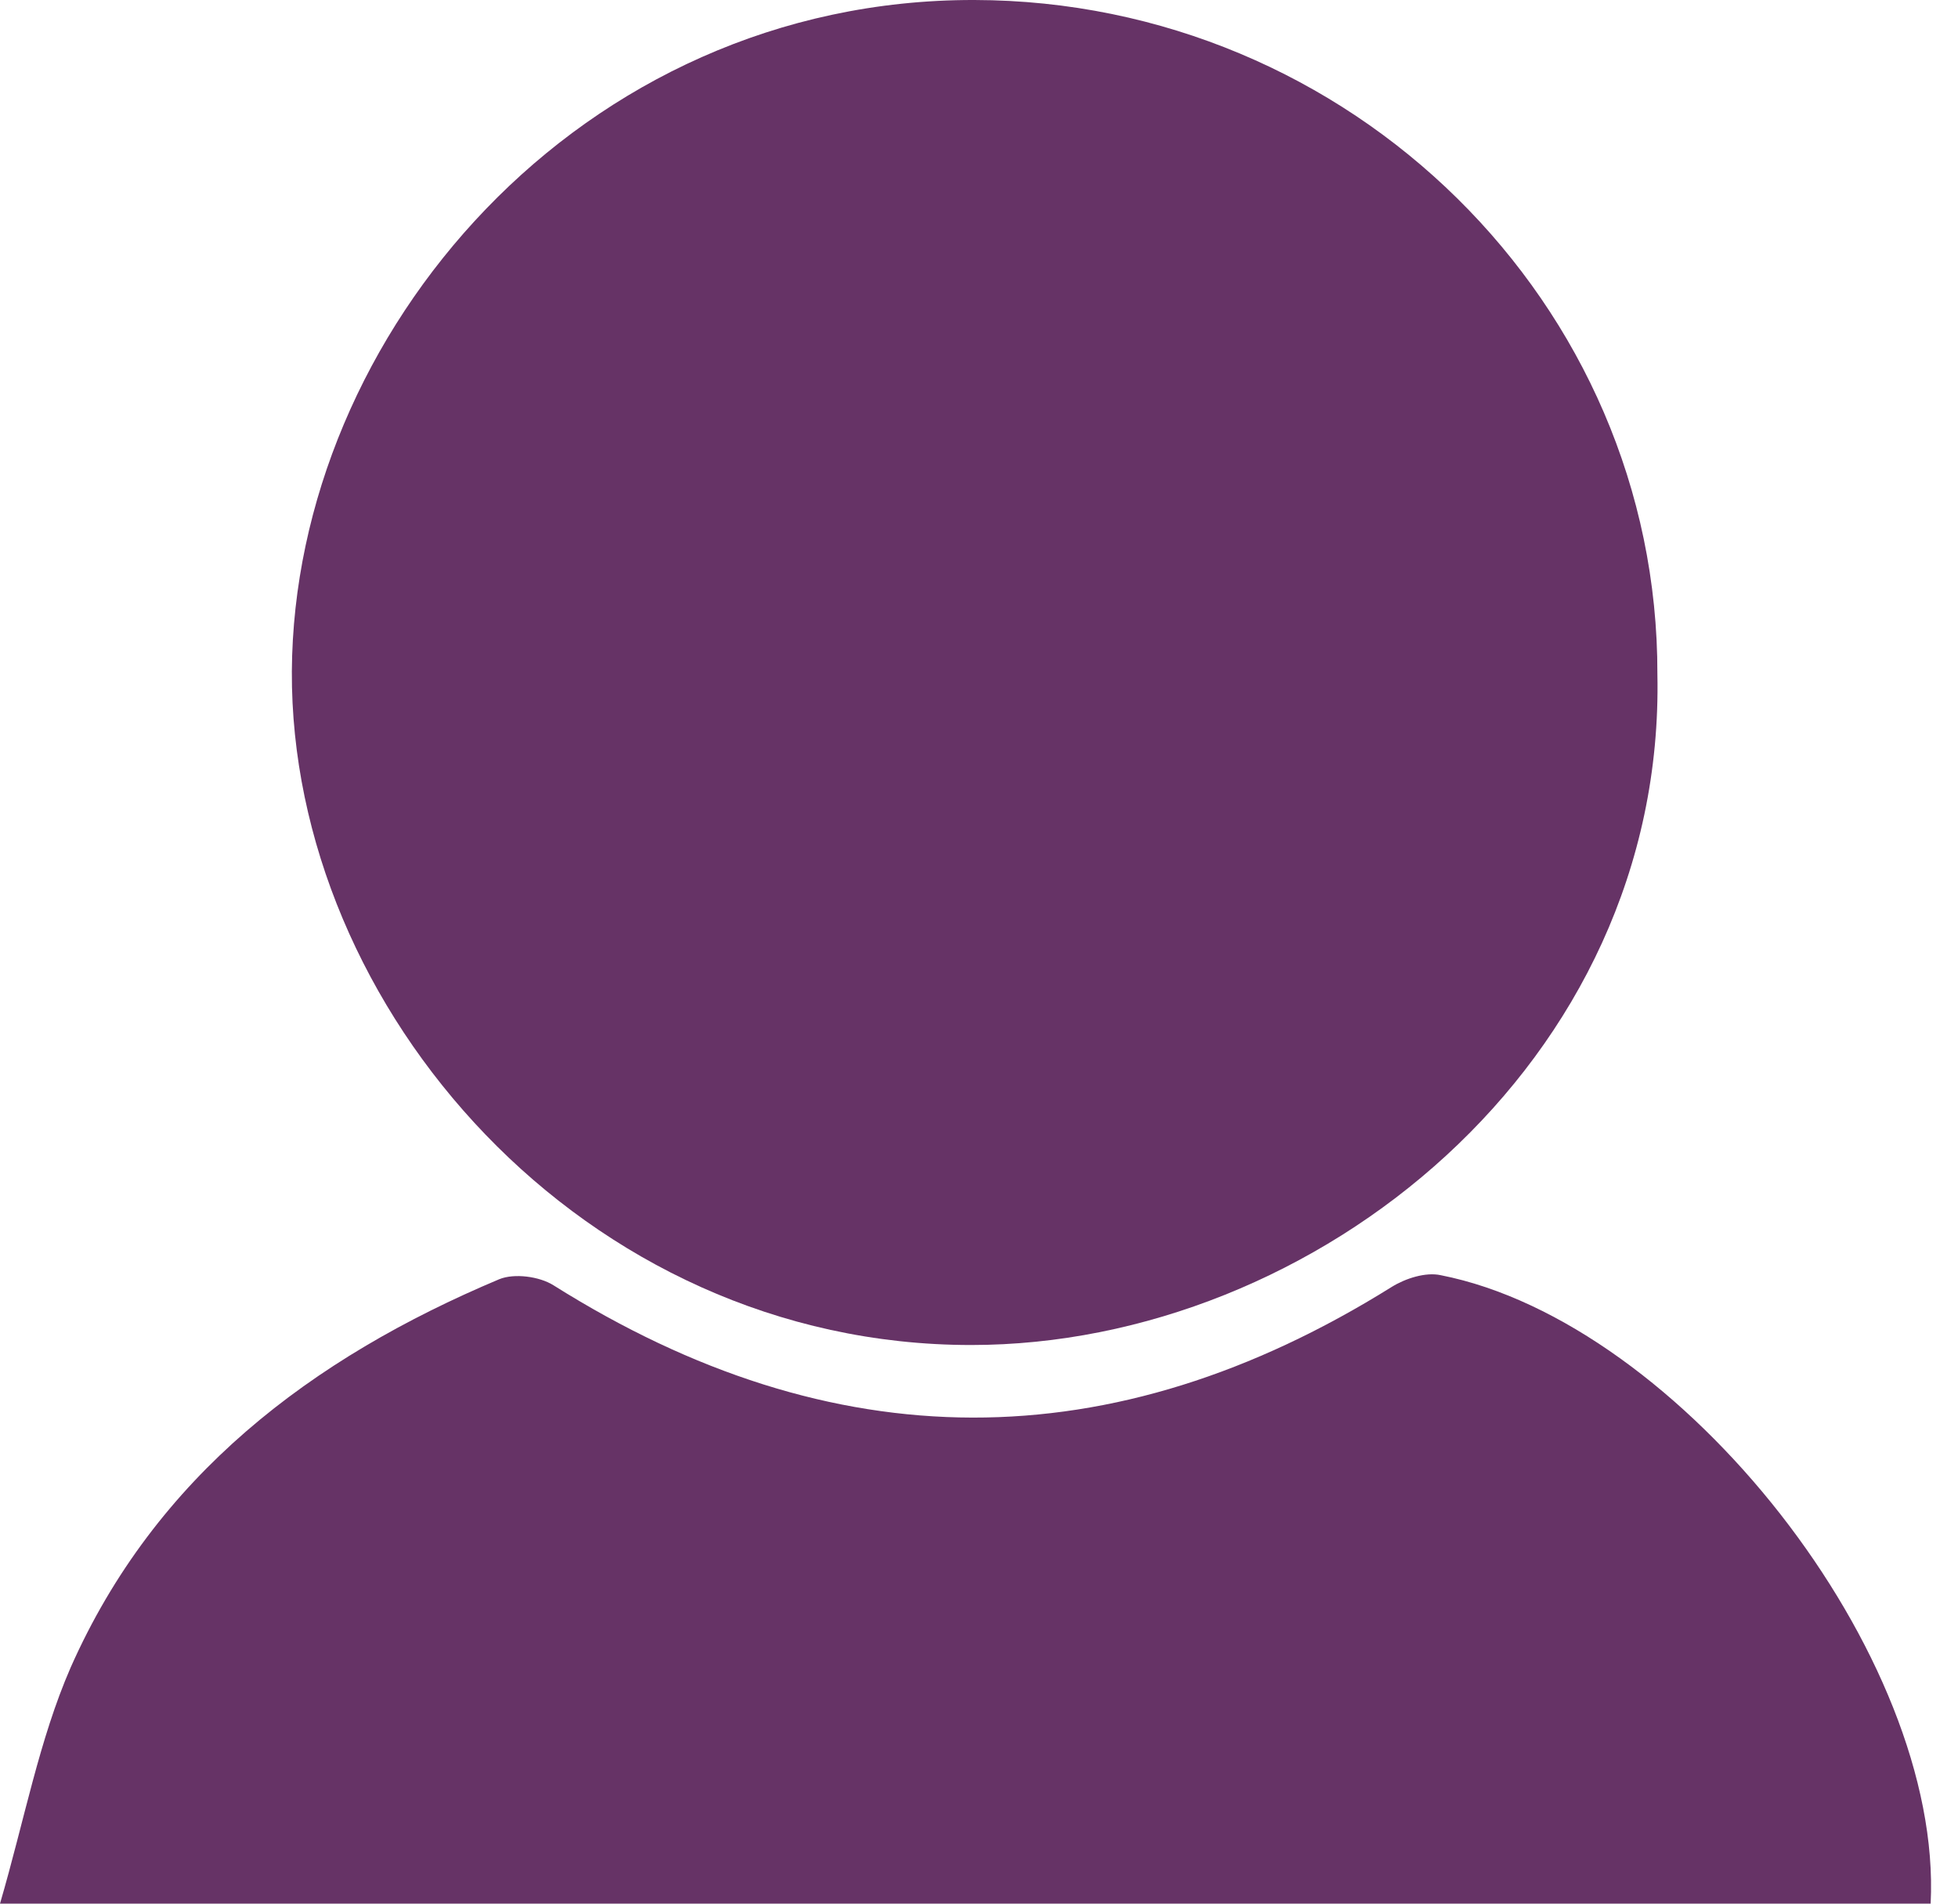 <svg width="36" height="35" viewBox="0 0 36 35" fill="none" xmlns="http://www.w3.org/2000/svg">
<path d="M30.473 12.394C30.621 19.541 24.187 24.729 17.856 24.729C10.724 24.729 5.336 18.539 5.366 12.342C5.403 6.145 10.665 -0.015 17.916 2.6771e-05C24.832 0.015 30.488 5.581 30.473 12.394Z" fill="#663366"/>
<path d="M35.497 35C23.749 35 12.053 35 0 35C0.453 33.449 0.72 31.987 1.299 30.658C2.857 27.141 5.722 24.974 9.18 23.519C9.455 23.407 9.915 23.467 10.175 23.63C15.318 26.866 20.446 26.873 25.59 23.66C25.842 23.504 26.213 23.385 26.488 23.445C30.903 24.313 35.727 30.443 35.497 35Z" fill="#663366"/>
</svg>
